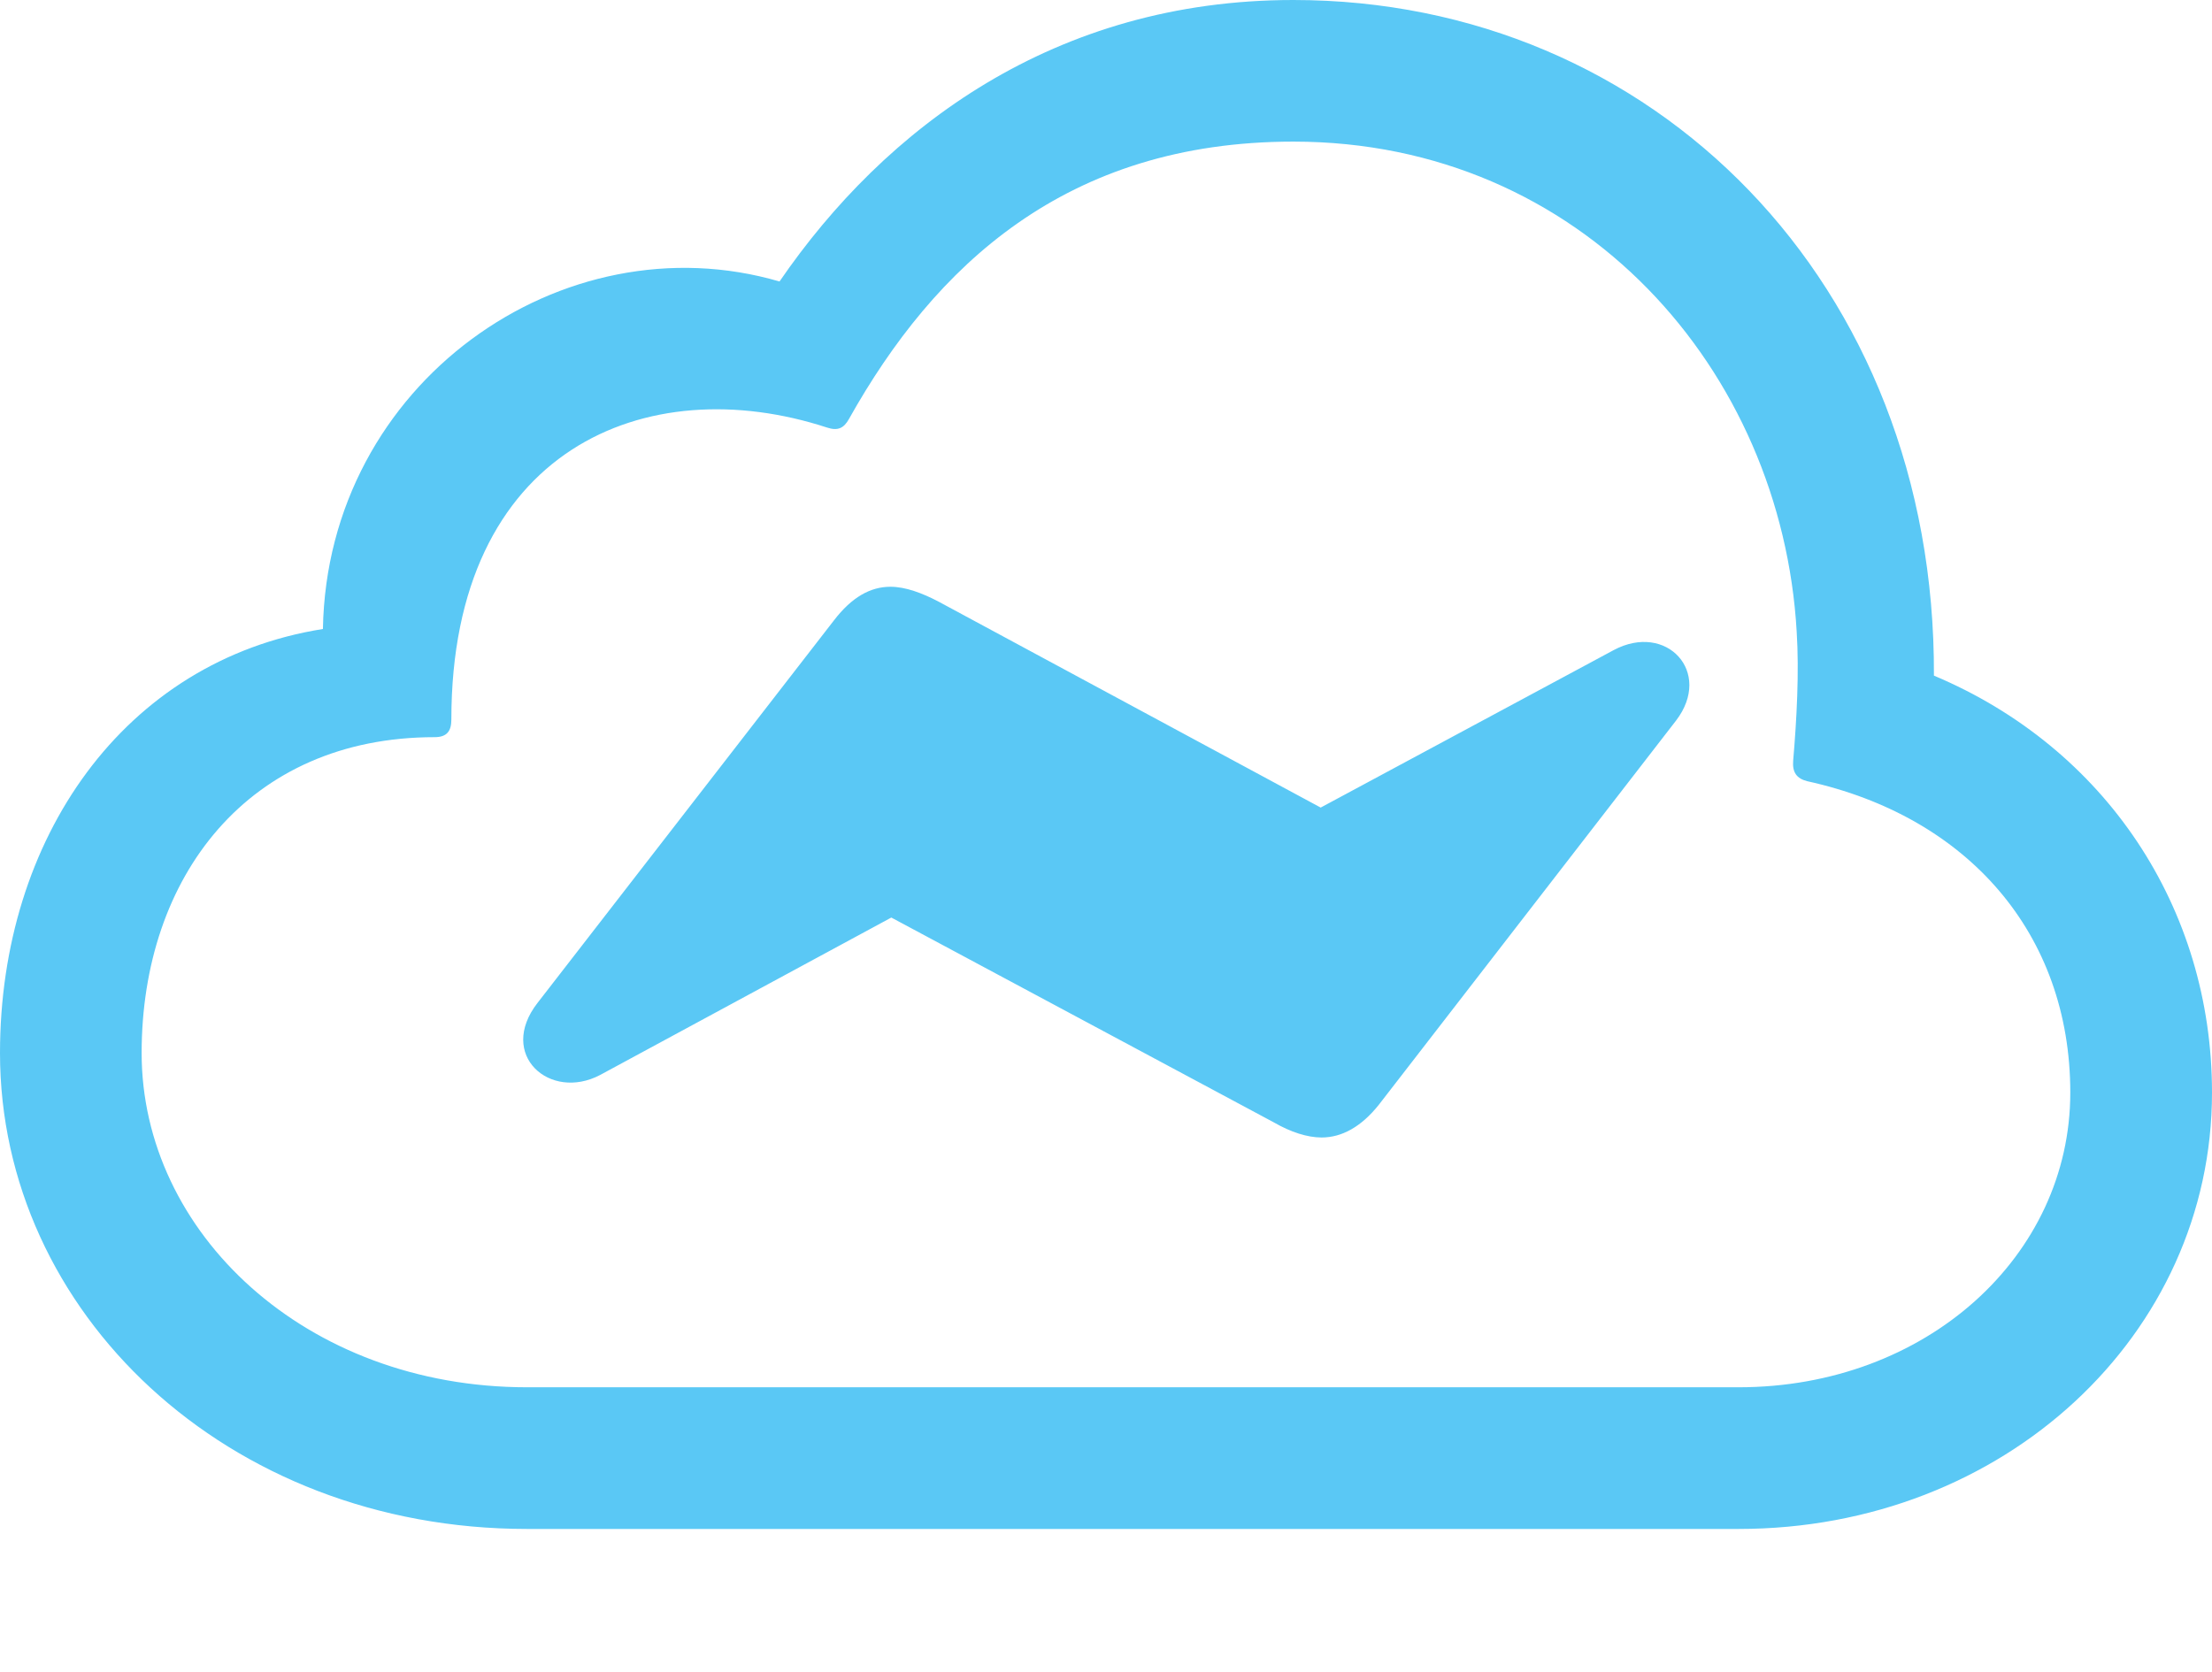 <?xml version="1.0" encoding="UTF-8"?>
<!--Generator: Apple Native CoreSVG 175.5-->
<!DOCTYPE svg
PUBLIC "-//W3C//DTD SVG 1.1//EN"
       "http://www.w3.org/Graphics/SVG/1.1/DTD/svg11.dtd">
<svg version="1.1" xmlns="http://www.w3.org/2000/svg" xmlns:xlink="http://www.w3.org/1999/xlink" width="30.689" height="23.206">
 <g>
  <rect height="23.206" opacity="0" width="30.689" x="0" y="0"/>
  <path d="M24.121 21.216C27.808 21.216 30.689 18.518 30.689 15.161C30.689 12.598 29.211 10.376 26.831 9.375C26.855 3.931 22.937 0 17.944 0C14.636 0 12.28 1.77 10.815 3.906C7.812 3.027 4.541 5.31 4.48 8.728C1.721 9.167 0 11.633 0 14.612C0 18.201 3.137 21.216 7.312 21.216ZM24.121 19.25L7.312 19.25C4.236 19.25 1.965 17.102 1.965 14.612C1.965 12.17 3.442 10.229 6.03 10.229C6.201 10.229 6.262 10.144 6.262 9.985C6.262 6.226 8.972 5.115 11.475 5.933C11.621 5.981 11.707 5.945 11.78 5.811C12.964 3.699 14.783 1.965 17.944 1.965C21.948 1.965 24.719 5.139 24.927 8.765C24.963 9.326 24.927 9.985 24.878 10.559C24.866 10.718 24.927 10.803 25.073 10.84C27.295 11.328 28.723 12.952 28.723 15.161C28.723 17.432 26.721 19.25 24.121 19.25ZM7.458 13.916C6.897 14.636 7.629 15.283 8.325 14.917L12.366 12.732L17.676 15.576C17.908 15.71 18.14 15.784 18.335 15.784C18.616 15.784 18.884 15.637 19.128 15.332L23.254 9.998C23.767 9.326 23.12 8.63 22.388 9.021L18.323 11.206L13.025 8.35C12.793 8.228 12.561 8.142 12.354 8.142C12.073 8.142 11.816 8.289 11.572 8.606Z" fill="#5ac8f5"/>
 </g>
</svg>
